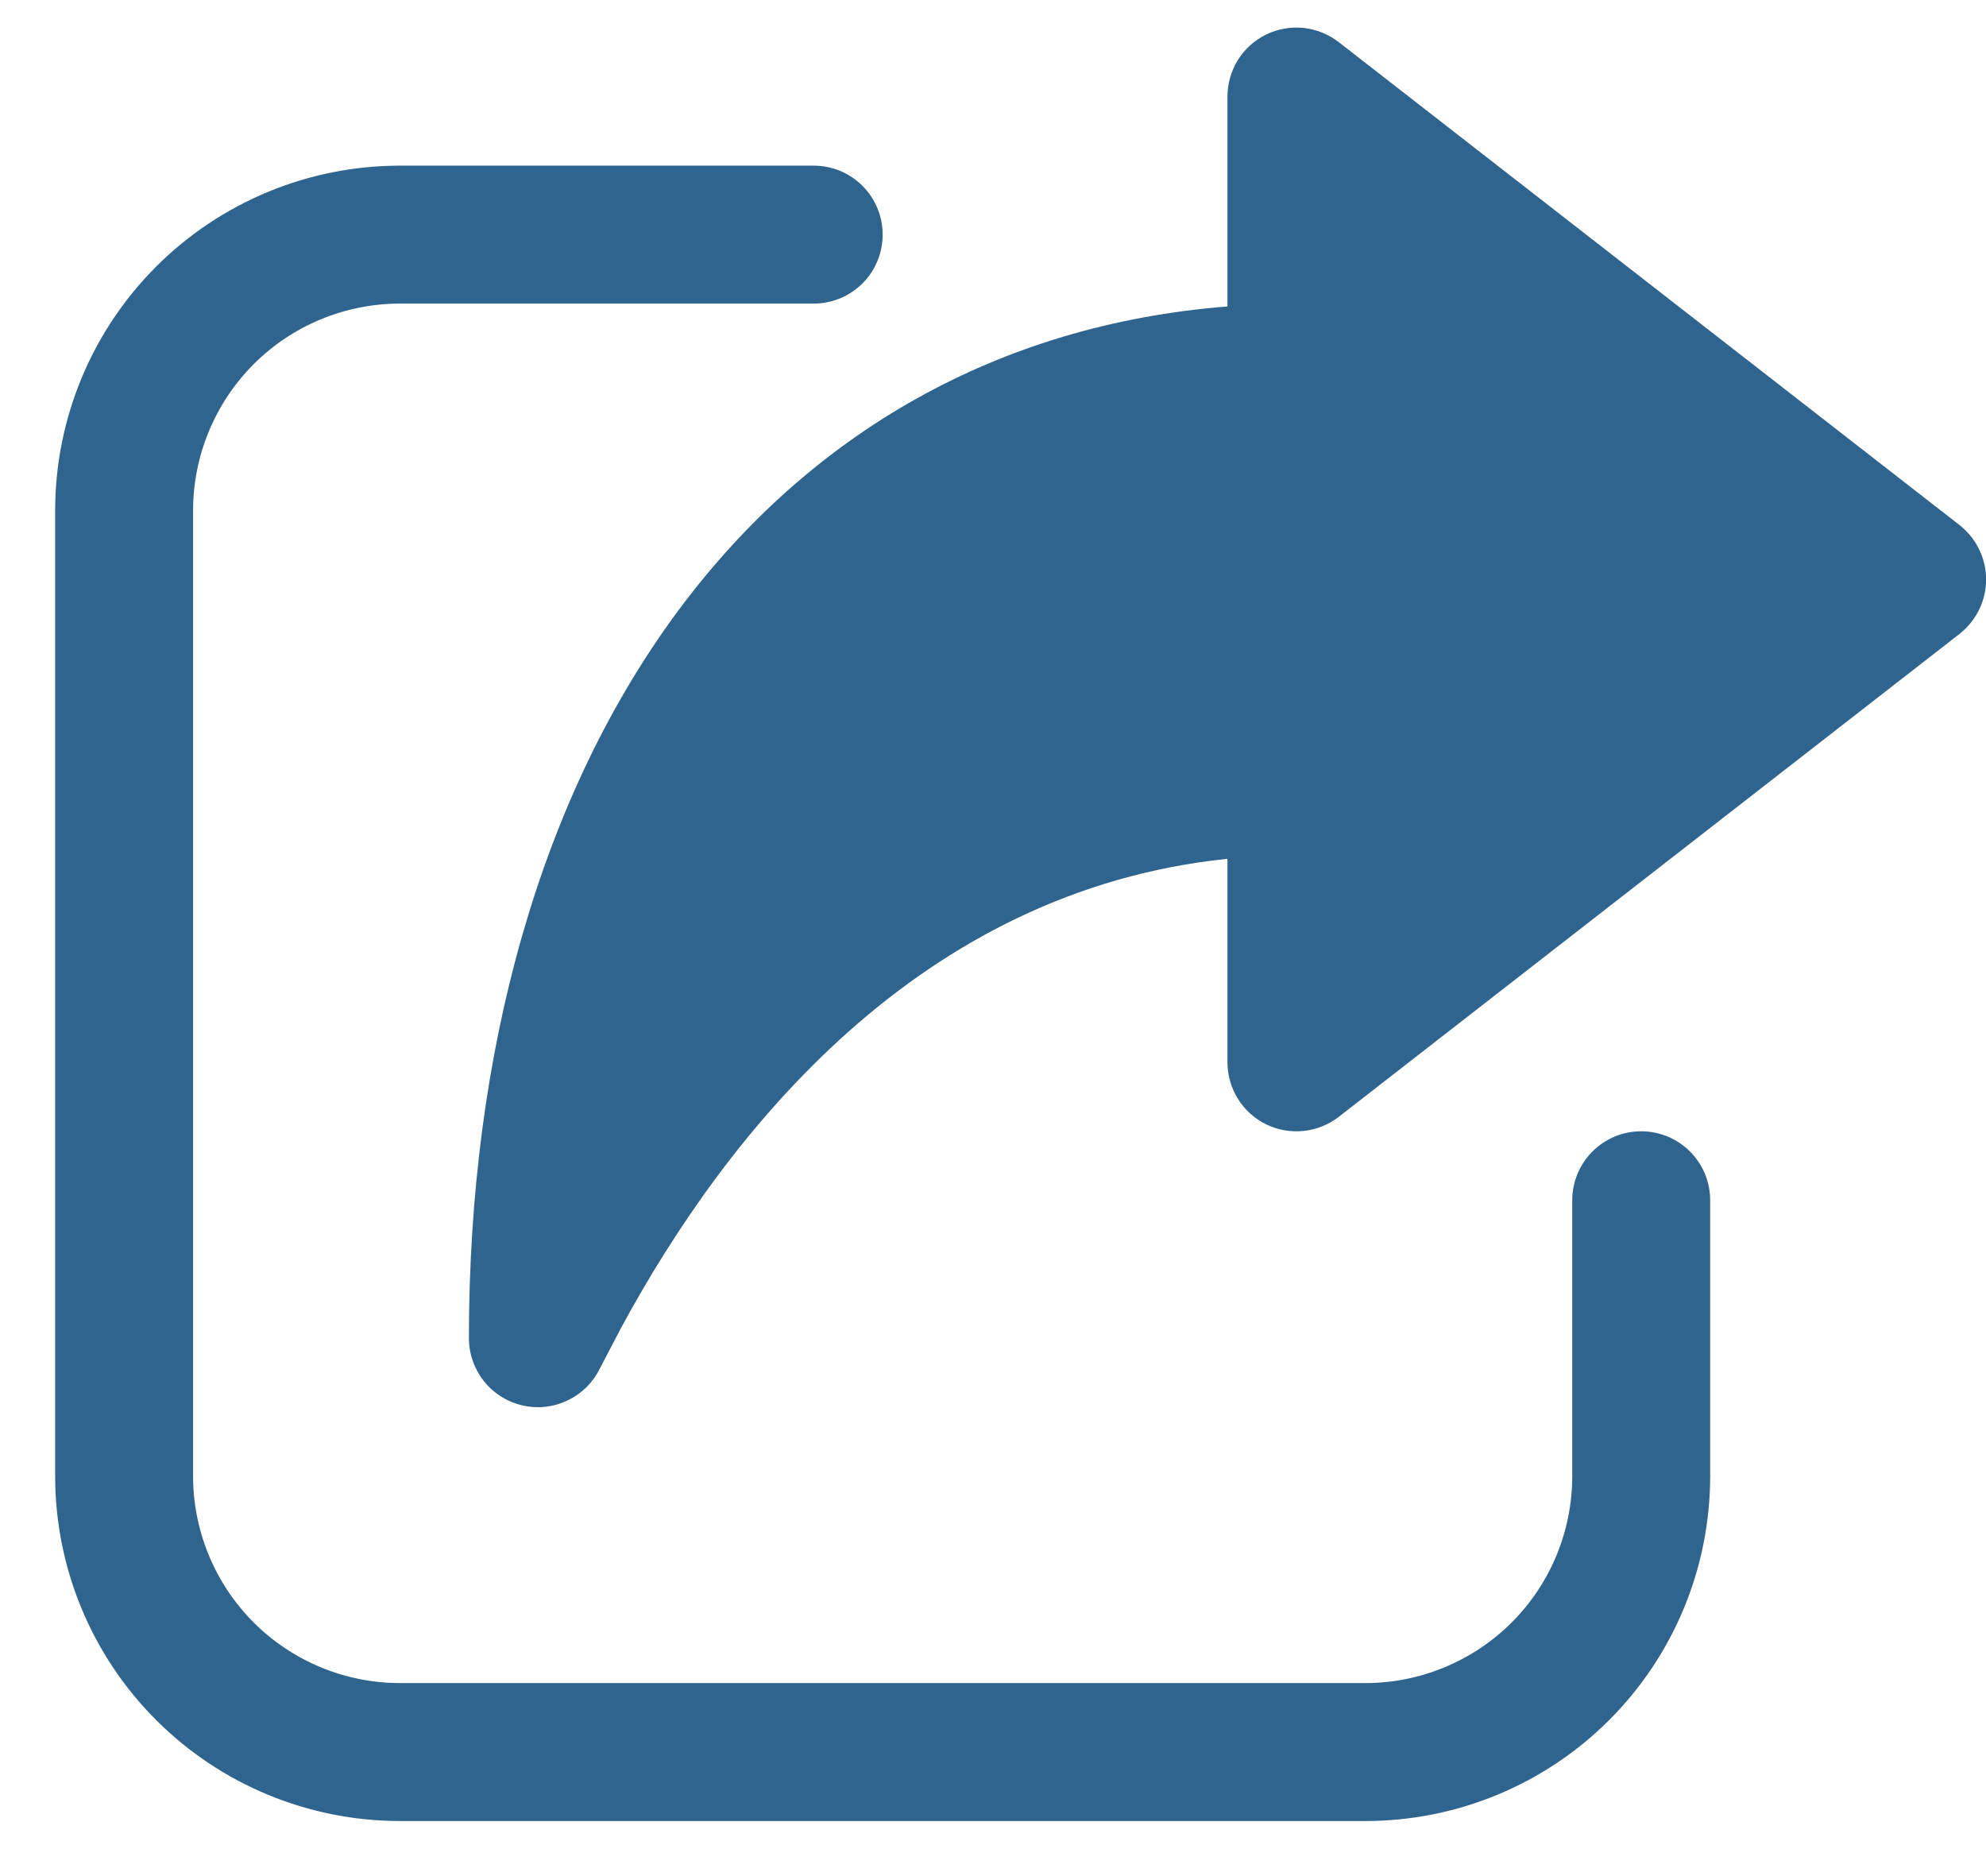 <svg width="18" height="17" viewBox="0 0 18 17" fill="none" xmlns="http://www.w3.org/2000/svg">
<path d="M7.375 1.501C7.541 1.501 7.7 1.567 7.817 1.684C7.934 1.801 8 1.96 8 2.126C8 2.292 7.934 2.451 7.817 2.568C7.7 2.685 7.541 2.751 7.375 2.751H3.625C3.128 2.751 2.651 2.948 2.299 3.3C1.948 3.652 1.75 4.129 1.75 4.626V13.376C1.75 13.873 1.948 14.35 2.299 14.702C2.651 15.053 3.128 15.251 3.625 15.251H12.375C12.872 15.251 13.349 15.053 13.701 14.702C14.053 14.35 14.25 13.873 14.25 13.376V10.876C14.25 10.71 14.316 10.551 14.433 10.434C14.55 10.317 14.709 10.251 14.875 10.251C15.041 10.251 15.2 10.317 15.317 10.434C15.434 10.551 15.5 10.71 15.5 10.876V13.376C15.5 14.205 15.171 15 14.585 15.586C13.999 16.172 13.204 16.501 12.375 16.501H3.625C2.796 16.501 2.001 16.172 1.415 15.586C0.829 15 0.5 14.205 0.5 13.376V4.626C0.5 3.797 0.829 3.002 1.415 2.416C2.001 1.83 2.796 1.501 3.625 1.501H7.375ZM11.475 0.313C11.58 0.262 11.698 0.241 11.814 0.253C11.931 0.266 12.041 0.31 12.134 0.382L17.759 4.757C17.834 4.816 17.895 4.89 17.937 4.976C17.979 5.062 18.001 5.156 18.001 5.251C18.001 5.346 17.979 5.44 17.937 5.526C17.895 5.611 17.834 5.686 17.759 5.745L12.134 10.12C12.041 10.192 11.931 10.236 11.814 10.248C11.698 10.26 11.58 10.239 11.475 10.188C11.37 10.136 11.281 10.056 11.22 9.957C11.158 9.858 11.125 9.743 11.125 9.626V7.782C8.335 8.07 6.595 10.248 5.63 12.031L5.434 12.406C5.371 12.532 5.267 12.633 5.139 12.692C5.012 12.752 4.868 12.767 4.731 12.734C4.594 12.702 4.472 12.624 4.385 12.514C4.298 12.403 4.25 12.267 4.25 12.126C4.25 9.531 4.897 7.2 6.171 5.501C7.344 3.938 9.029 2.942 11.125 2.777V0.876C11.125 0.759 11.158 0.644 11.219 0.544C11.281 0.445 11.37 0.365 11.475 0.313Z" fill="#2F648E"/>
</svg>
